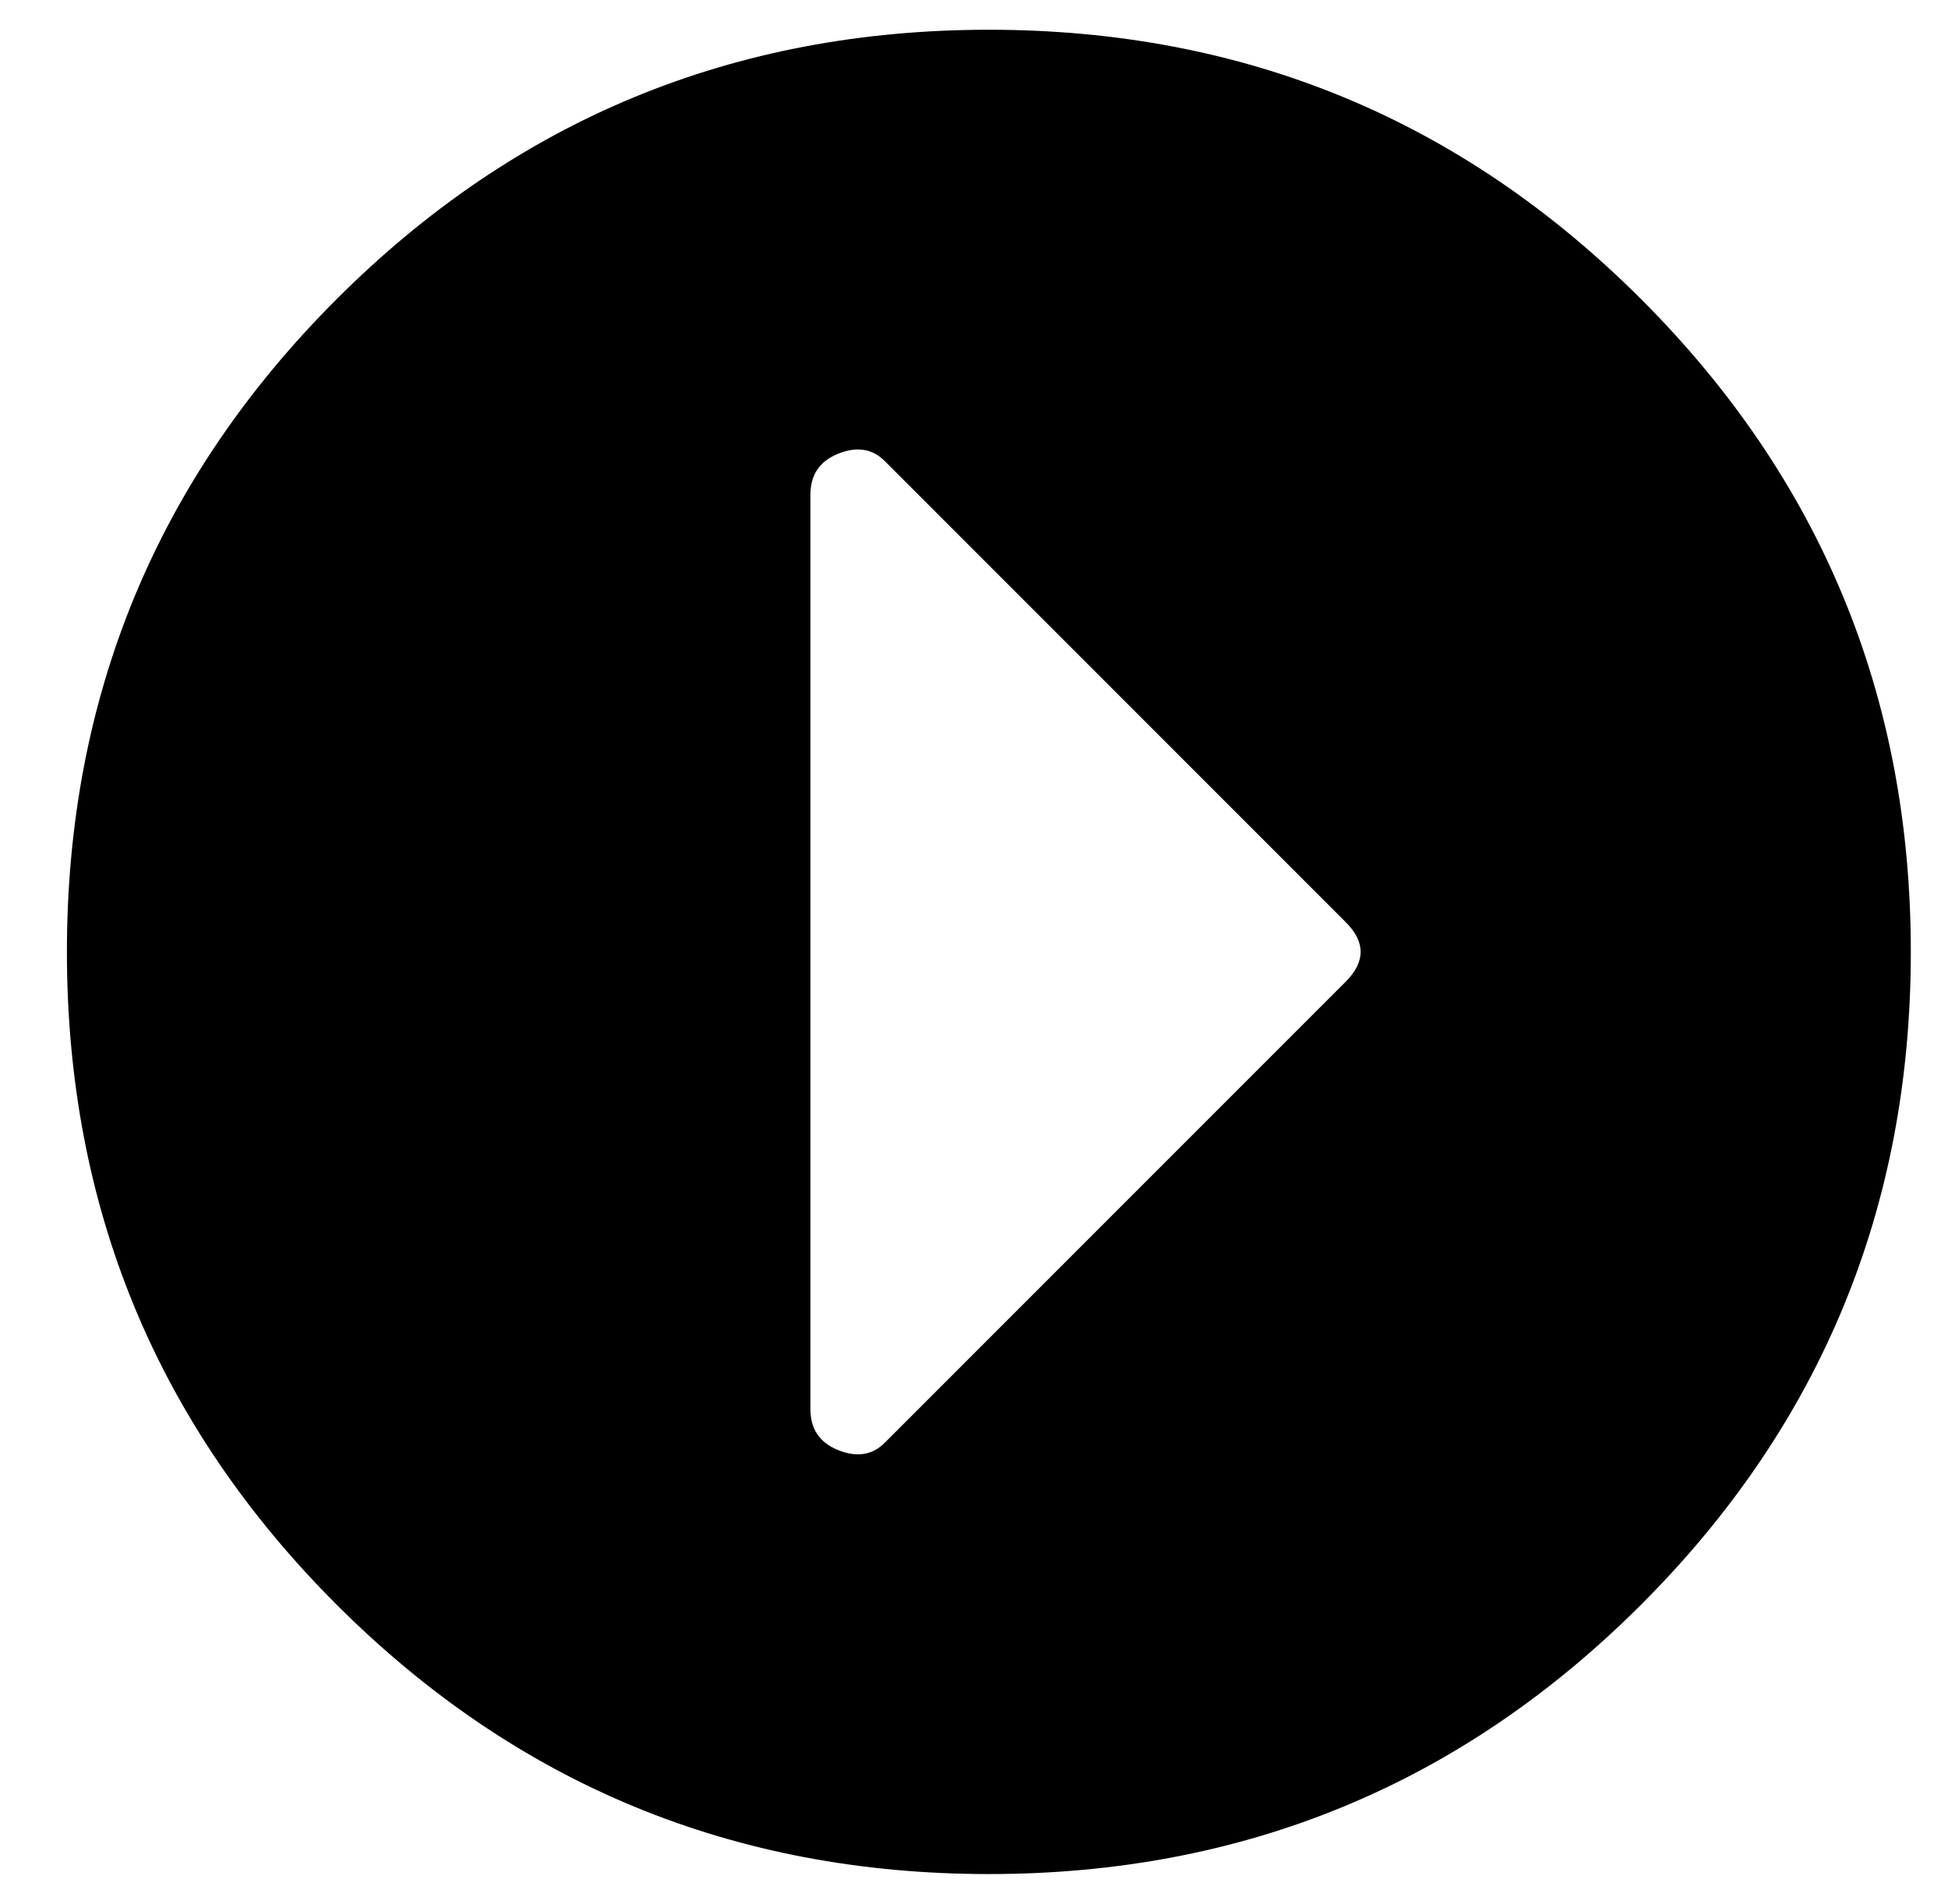 <?xml version="1.0" standalone="no"?>
<!DOCTYPE svg PUBLIC "-//W3C//DTD SVG 1.1//EN" "http://www.w3.org/Graphics/SVG/1.1/DTD/svg11.dtd" >
<svg xmlns="http://www.w3.org/2000/svg" xmlns:xlink="http://www.w3.org/1999/xlink" version="1.1" viewBox="-10 0 524 512">
   <path fill="currentColor"
d="M256 8q103 0 175.5 72.5t72.5 175.5t-72.5 175.5t-175.5 72.5t-175.5 -72.5t-72.5 -175.5t72.5 -175.5t175.5 -72.5zM228 388l124 -124q8 -8 0 -16l-124 -124q-5 -5 -12.5 -2t-7.5 11v246q0 8 7.5 11t12.5 -2z" />
</svg>
